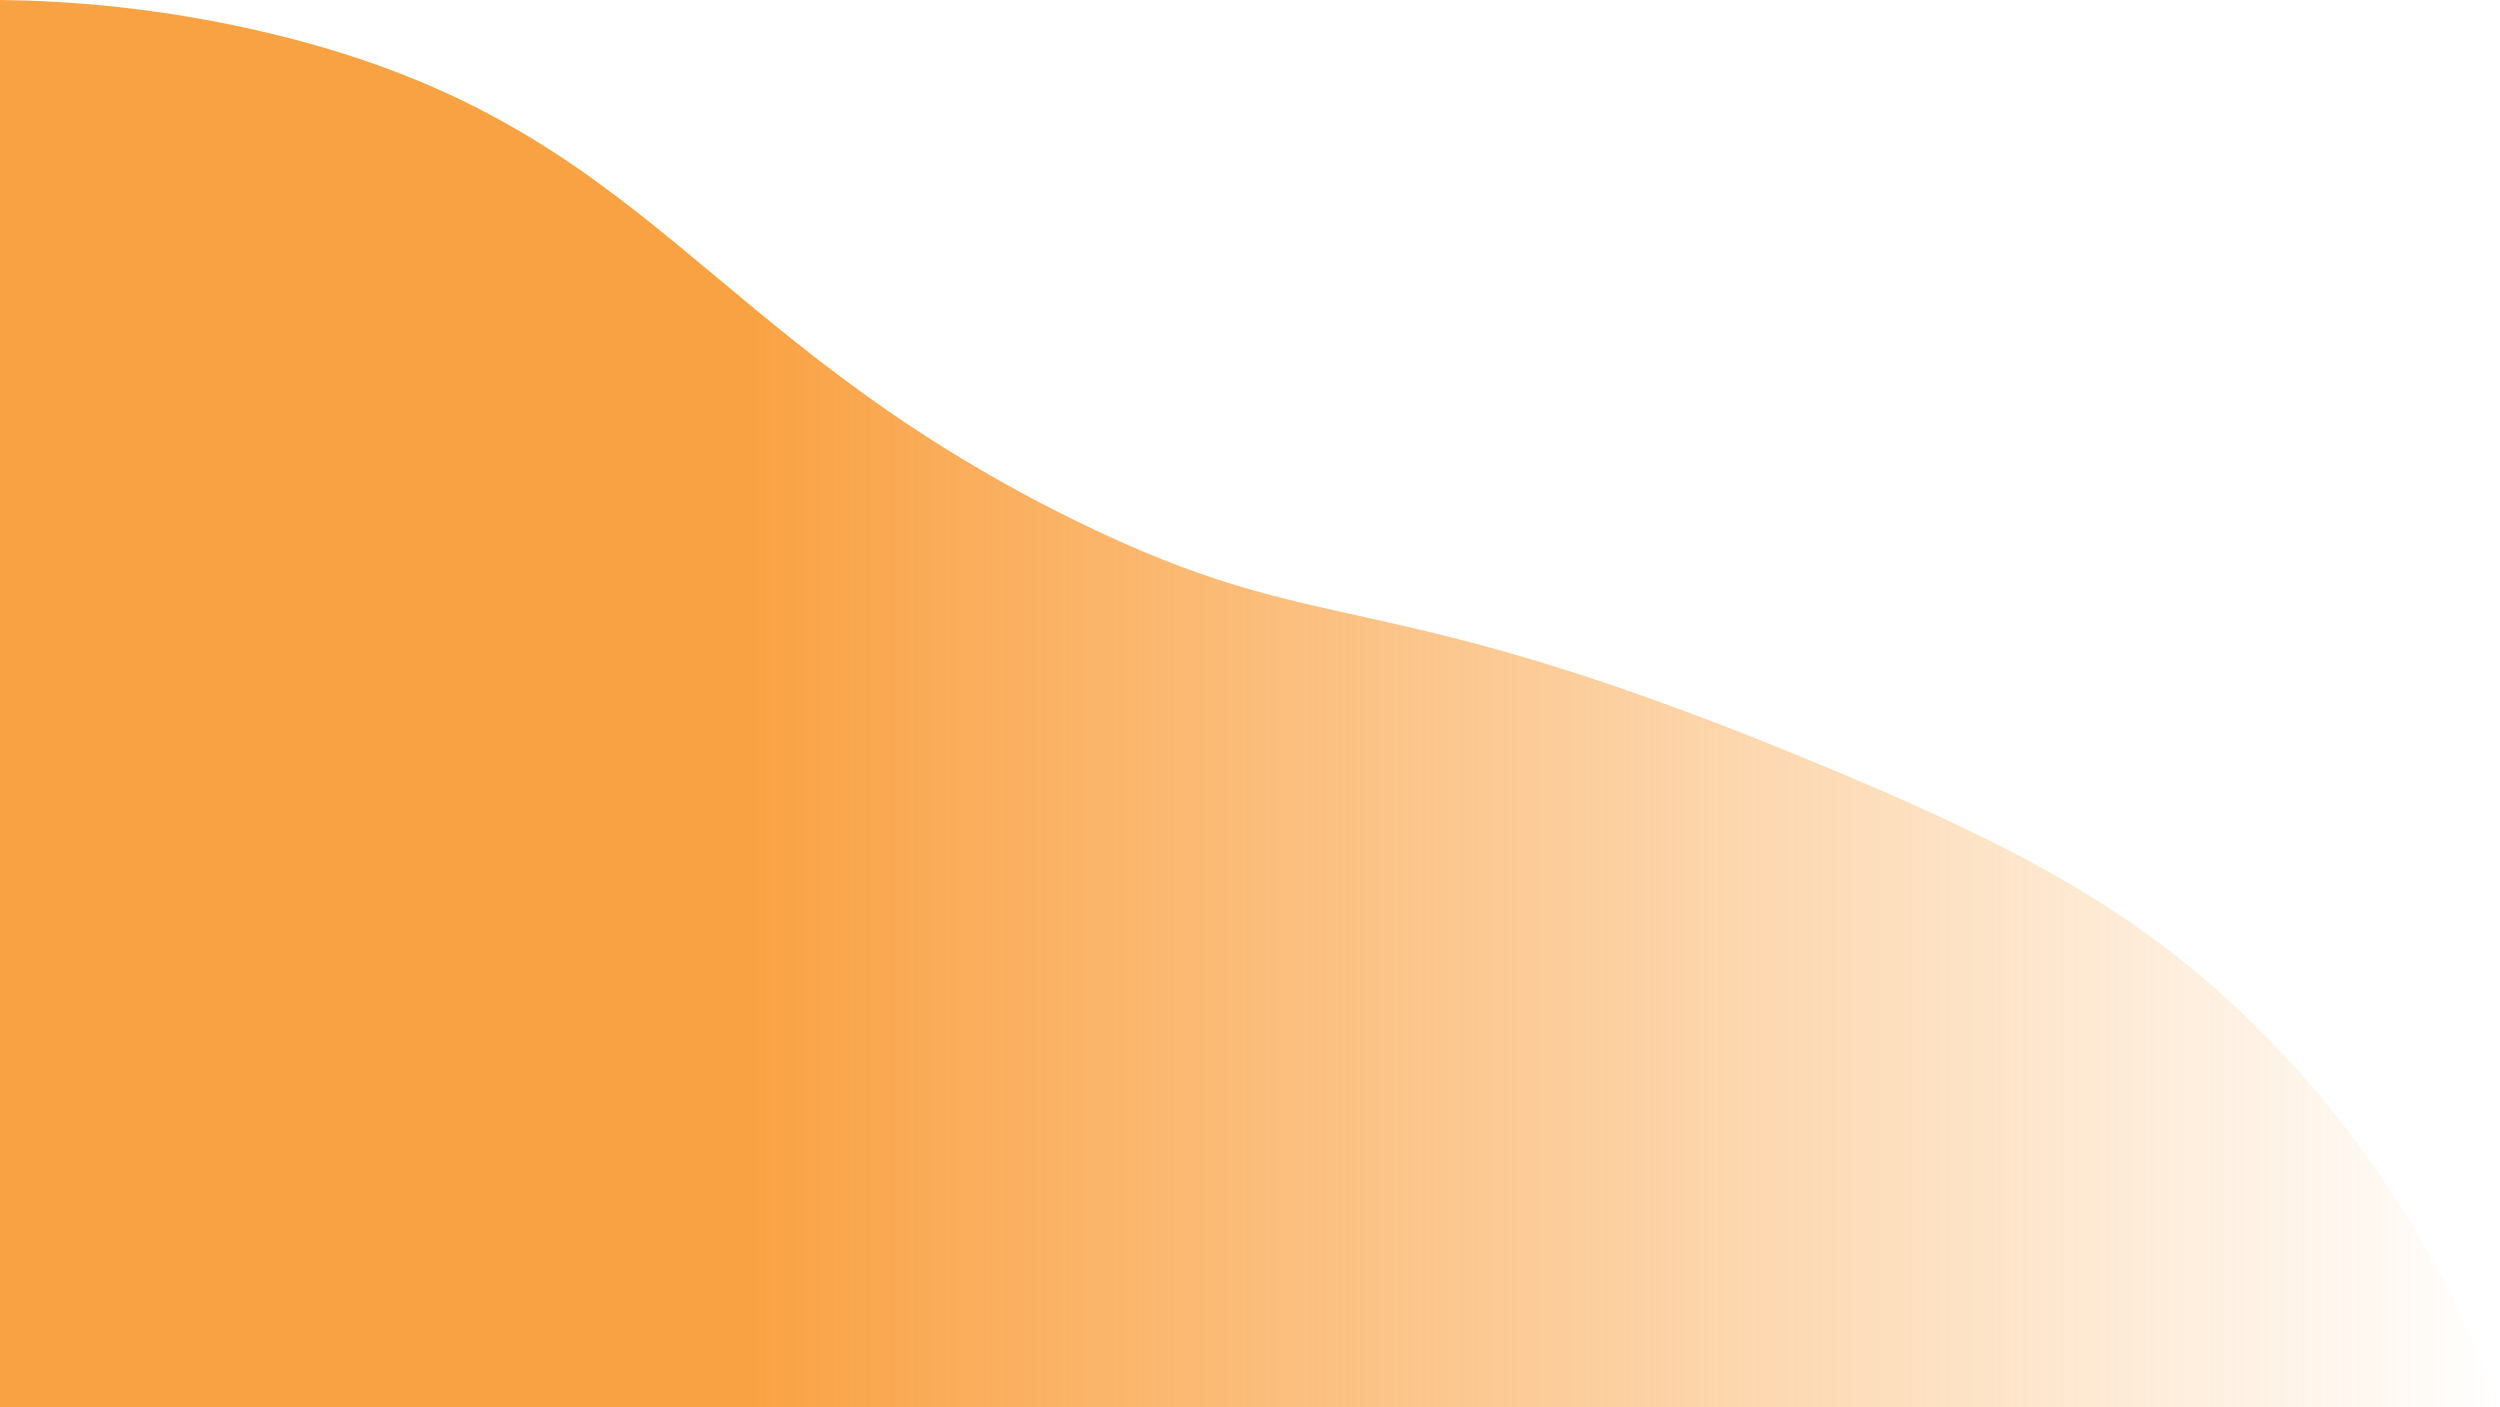 <?xml version="1.0" encoding="utf-8"?>
<!-- Generator: Adobe Illustrator 22.0.0, SVG Export Plug-In . SVG Version: 6.00 Build 0)  -->
<svg version="1.1" id="Calque_1" xmlns="http://www.w3.org/2000/svg" xmlns:xlink="http://www.w3.org/1999/xlink" x="0px" y="0px"
	 viewBox="0 0 366 206" style="enable-background:new 0 0 366 206;" xml:space="preserve">
<style type="text/css">
	.st0{opacity:0.9;fill:url(#SVGID_1_);}
</style>
<linearGradient id="SVGID_1_" gradientUnits="userSpaceOnUse" x1="0" y1="103" x2="366" y2="103">
	<stop  offset="0.303" style="stop-color:#F99830"/>
	<stop  offset="1" style="stop-color:#F99830;stop-opacity:0"/>
</linearGradient>
<path class="st0" d="M0,206h366c-5.5-14.6-15.9-36.3-36-56c-16.7-16.4-34.1-25.7-61-37c-68.9-29-73.5-18-112-37
	C102.1,48.9,95.2,18.4,40,5C23.5,1,9.4,0.1,0,0V206z"/>
</svg>
